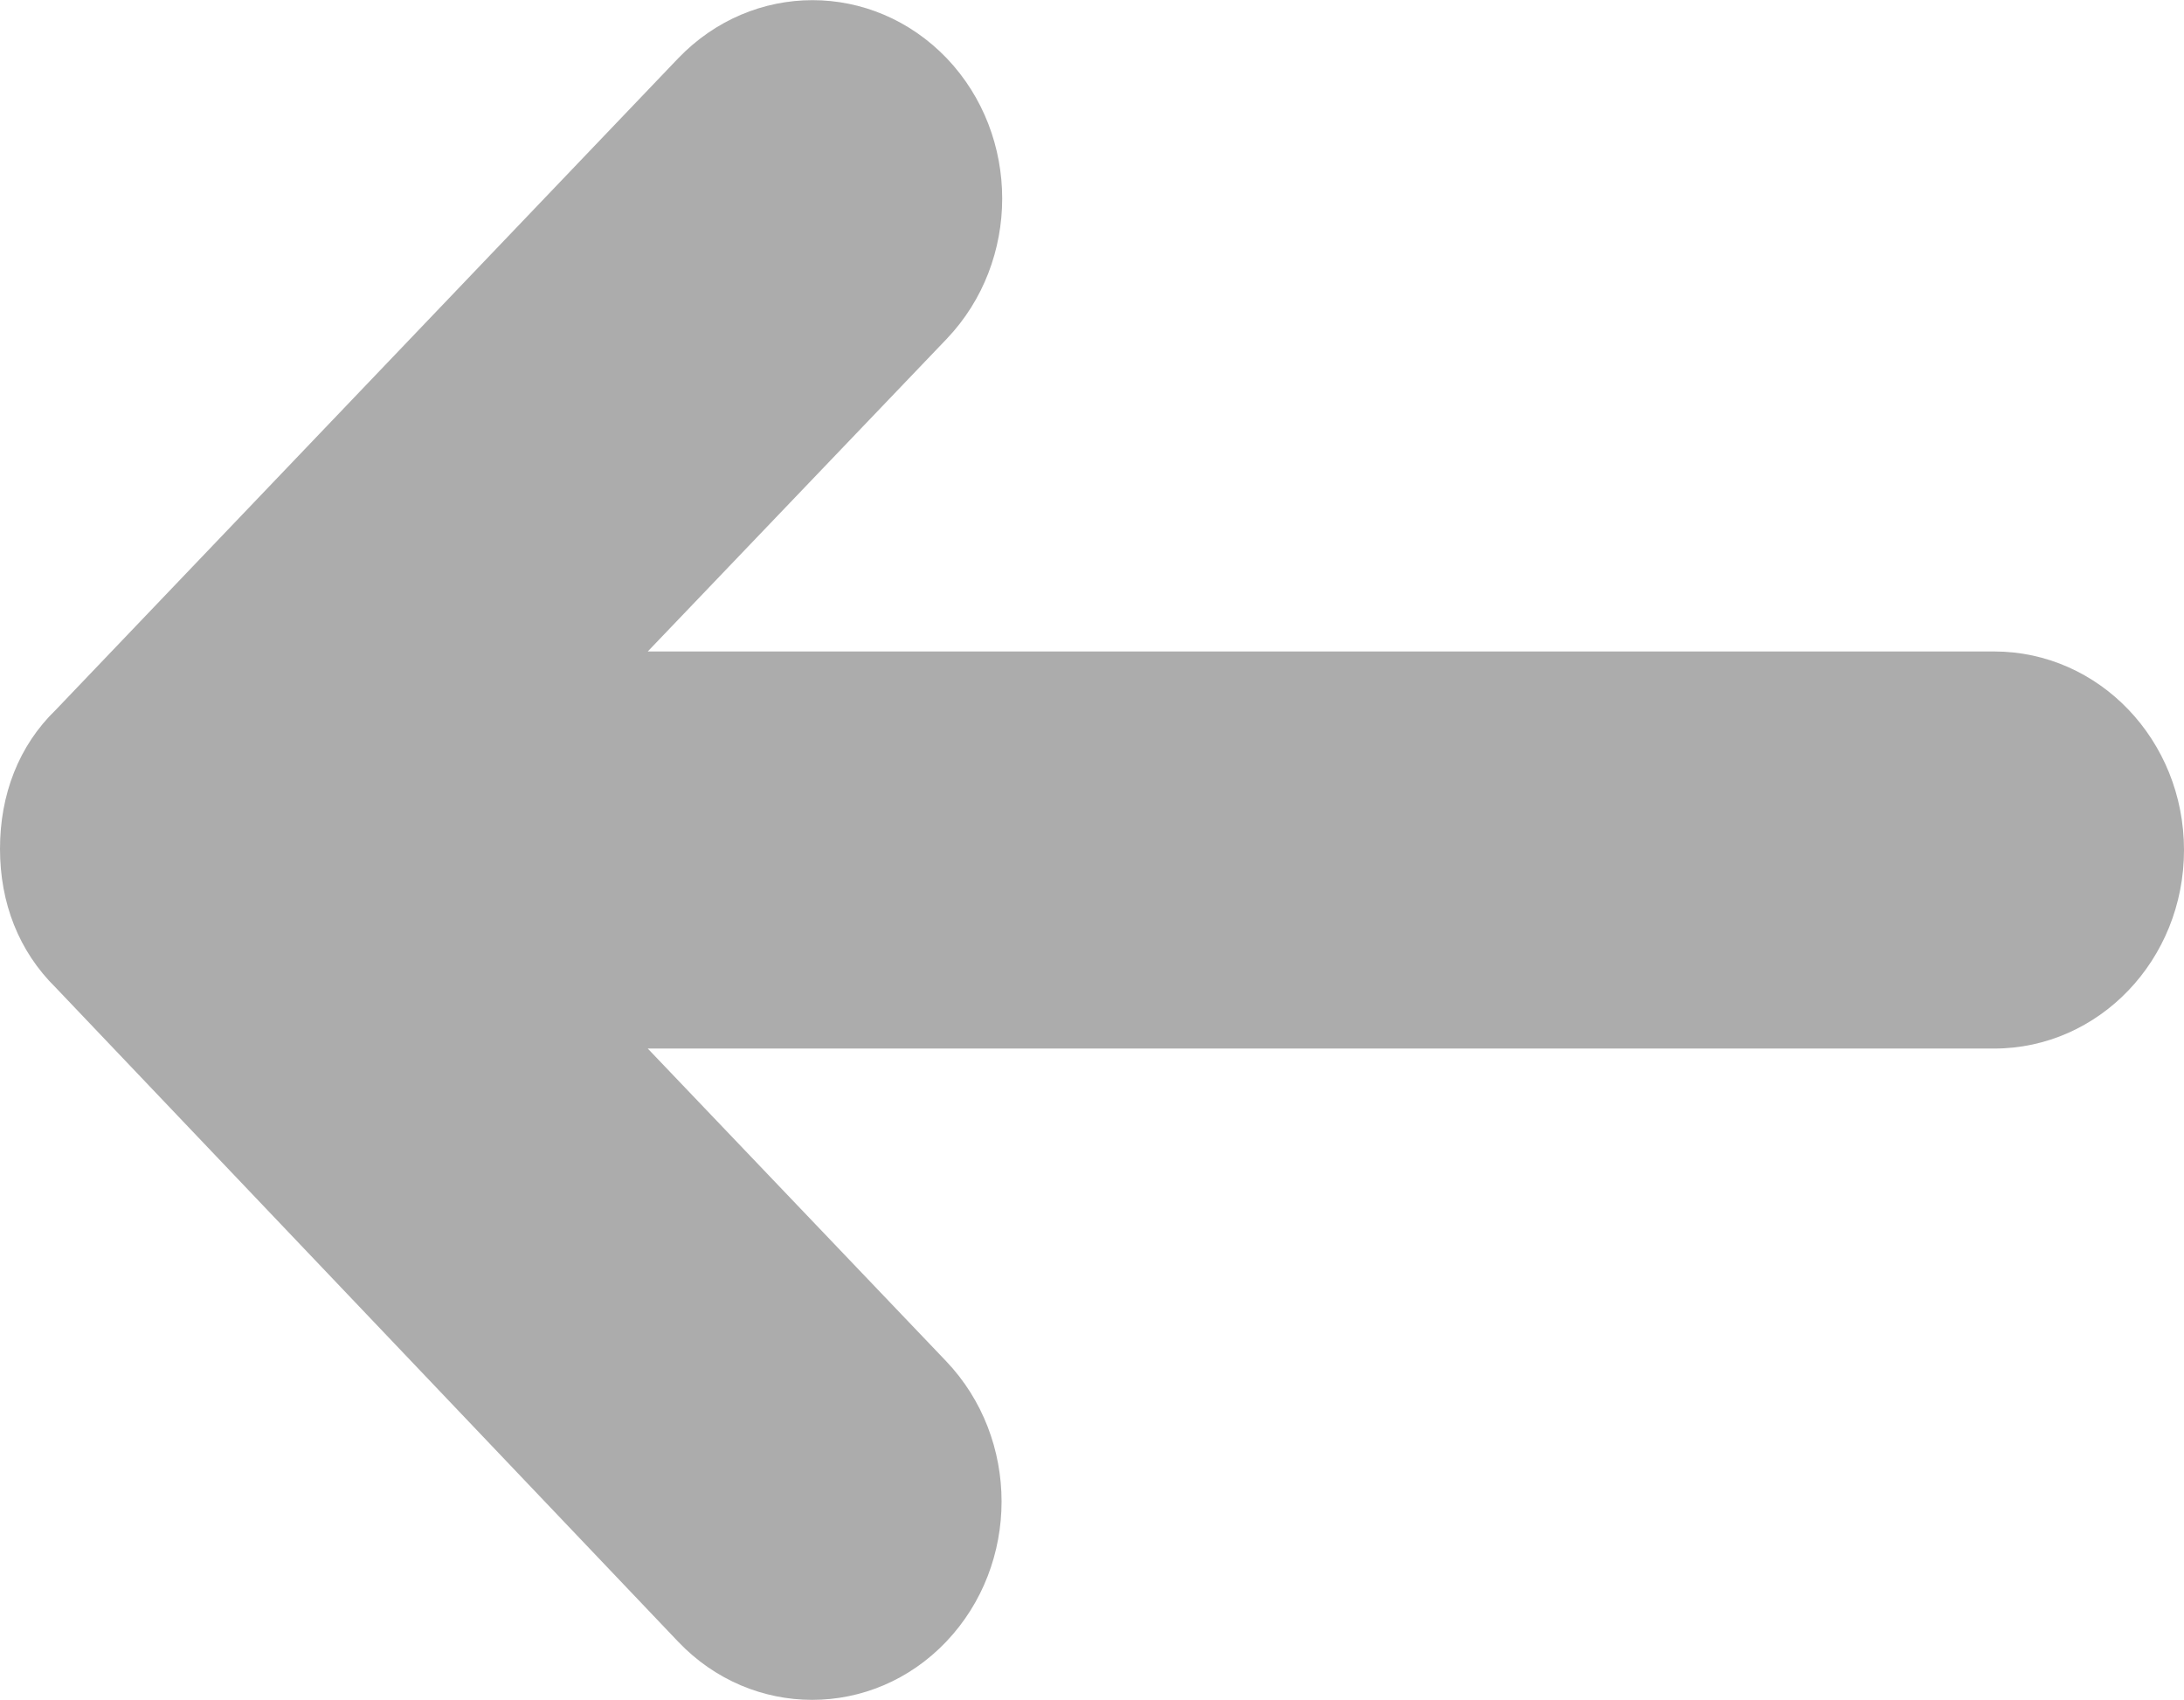 <?xml version="1.0" encoding="UTF-8" standalone="no"?>
<svg width="352px" height="274px" viewBox="0 0 352 274" version="1.1" xmlns="http://www.w3.org/2000/svg" xmlns:xlink="http://www.w3.org/1999/xlink">
    <!-- Generator: Sketch 3.6.1 (26313) - http://www.bohemiancoding.com/sketch -->
    <title>Shape</title>
    <desc>Created with Sketch.</desc>
    <defs></defs>
    <g id="Page-1" stroke="none" stroke-width="1" fill="none" fill-rule="evenodd">
        <g id="noun_344330_cc" transform="translate(-80, 0)" fill="#ACACAC">
            <path d="M189.3,9.4 L89,114.4 C83,120.2 80,128.1 80,136.8 C80,145.5 83,153.3 89,159.2 L189.3,264.6 C201.2,277.1 220.6,277.1 232.5,264.6 C244.4,252.1 244.4,231.9 232.5,219.4 L184.4,169 L401.4,169 C418.3,169 432,154.7 432,137 C432,119.3 418.3,105 401.4,105 L184.4,105 L232.6,54.6 C244.5,42.1 244.5,21.9 232.6,9.4 C220.6,-3.1 201.3,-3.1 189.3,9.4 L189.3,9.4 Z" id="Shape"></path>
        </g>
    </g>
</svg>